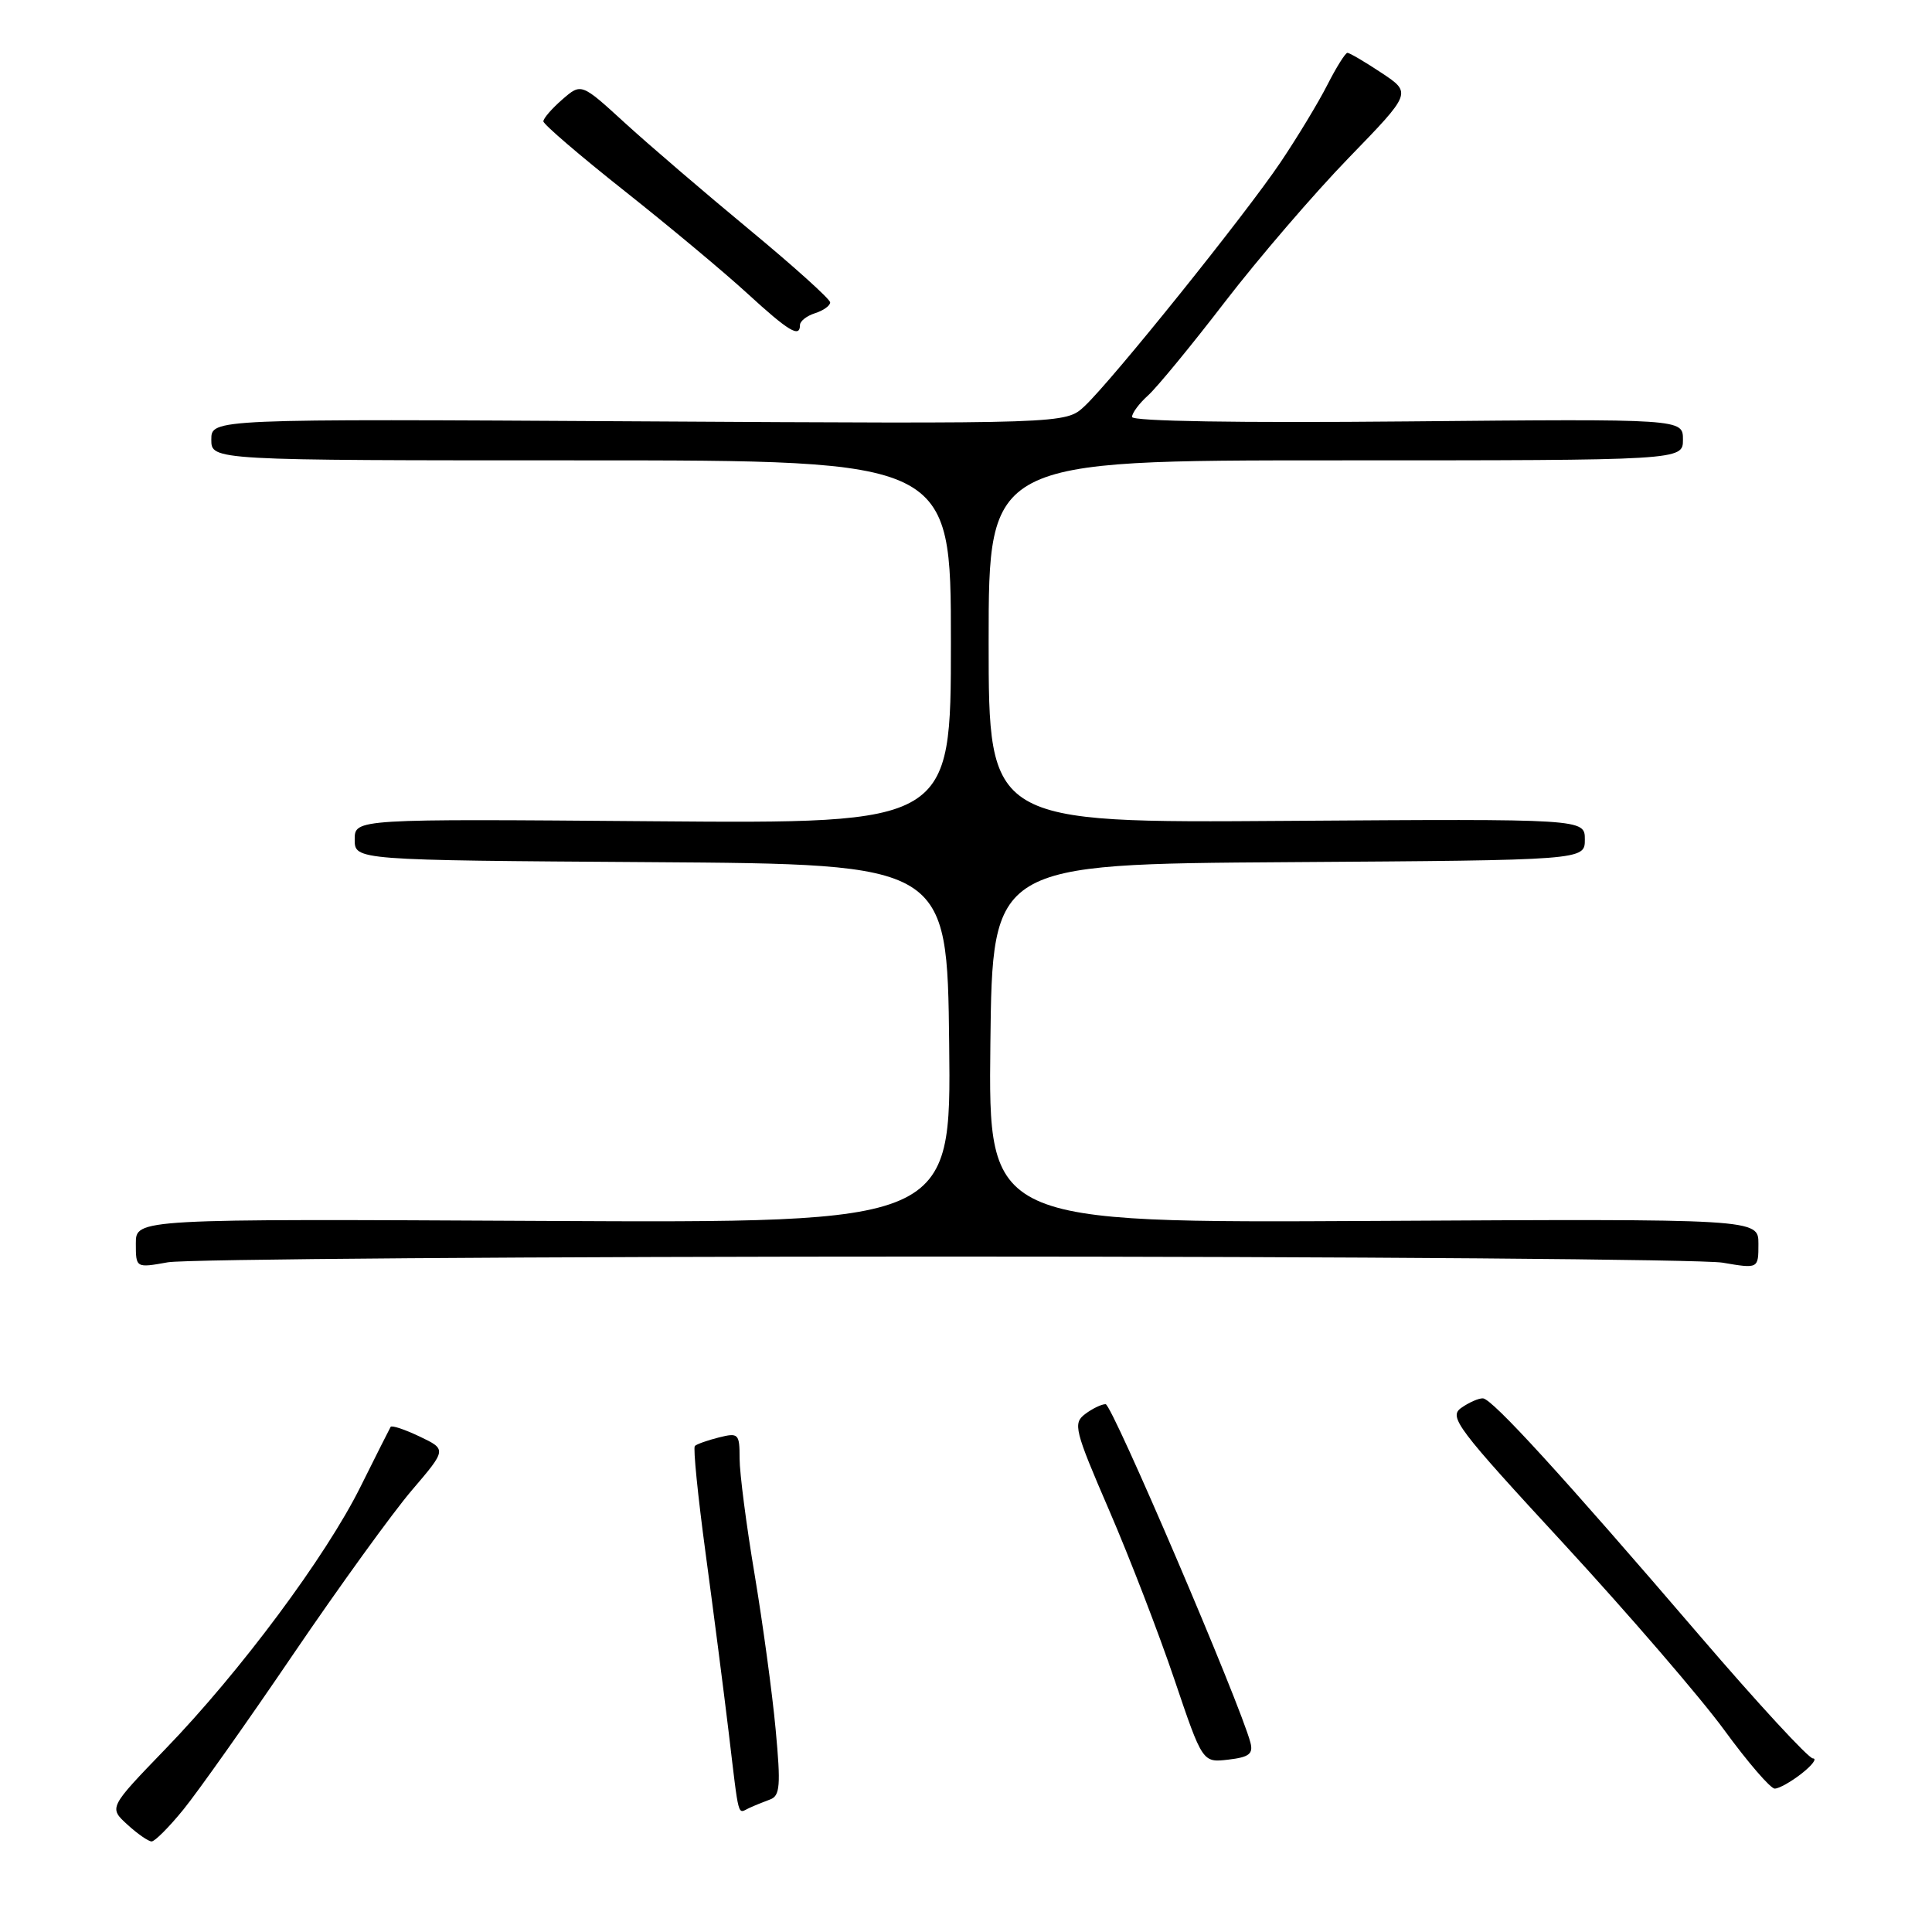 <?xml version="1.0" encoding="UTF-8" standalone="no"?>
<!DOCTYPE svg PUBLIC "-//W3C//DTD SVG 1.1//EN" "http://www.w3.org/Graphics/SVG/1.1/DTD/svg11.dtd" >
<svg xmlns="http://www.w3.org/2000/svg" xmlns:xlink="http://www.w3.org/1999/xlink" version="1.1" viewBox="0 0 256 256">
 <g >
 <path fill="currentColor"
d=" M 24.32 239.75 C 26.22 237.41 32.77 228.16 38.86 219.19 C 44.96 210.22 52.03 200.44 54.57 197.47 C 59.19 192.06 59.19 192.06 55.61 190.35 C 53.64 189.41 51.91 188.83 51.76 189.07 C 51.62 189.31 49.82 192.88 47.77 197.00 C 43.17 206.26 31.84 221.49 21.90 231.77 C 14.42 239.52 14.42 239.52 16.87 241.76 C 18.21 242.99 19.67 244.00 20.09 244.00 C 20.52 244.00 22.42 242.09 24.32 239.75 Z  M 102.04 238.44 C 103.36 237.96 103.47 236.60 102.78 229.19 C 102.34 224.41 101.08 215.16 99.99 208.62 C 98.89 202.09 98.00 195.18 98.00 193.27 C 98.00 189.97 97.86 189.82 95.25 190.47 C 93.74 190.85 92.31 191.36 92.07 191.60 C 91.83 191.84 92.47 198.21 93.49 205.77 C 94.51 213.32 95.89 224.00 96.55 229.50 C 97.96 241.29 97.70 240.31 99.25 239.58 C 99.94 239.26 101.19 238.75 102.04 238.44 Z  M 238.73 235.00 C 240.13 233.90 240.80 233.00 240.22 233.00 C 239.64 233.00 232.90 225.69 225.23 216.75 C 207.04 195.54 197.74 185.36 196.50 185.29 C 195.95 185.26 194.66 185.82 193.64 186.54 C 191.92 187.74 192.99 189.16 207.31 204.67 C 215.84 213.93 225.37 224.99 228.48 229.25 C 231.59 233.51 234.60 237.00 235.16 237.00 C 235.72 237.00 237.33 236.10 238.73 235.00 Z  M 165.69 230.91 C 164.33 225.73 147.36 186.05 146.50 186.06 C 145.95 186.06 144.72 186.66 143.77 187.38 C 142.16 188.60 142.38 189.50 146.96 200.10 C 149.67 206.37 153.56 216.46 155.61 222.53 C 159.34 233.56 159.34 233.56 162.76 233.16 C 165.50 232.84 166.08 232.40 165.69 230.91 Z  M 125.00 166.50 C 179.18 166.50 225.64 166.87 228.25 167.31 C 233.00 168.12 233.00 168.12 233.00 164.81 C 233.00 161.50 233.00 161.50 181.98 161.78 C 130.96 162.05 130.96 162.05 131.23 138.28 C 131.50 114.50 131.50 114.50 170.75 114.24 C 210.00 113.98 210.00 113.98 210.00 111.24 C 210.00 108.50 210.00 108.50 170.50 108.77 C 131.00 109.05 131.00 109.05 131.00 85.02 C 131.00 61.00 131.00 61.00 177.00 61.00 C 223.00 61.00 223.00 61.00 223.00 58.25 C 223.00 55.50 223.00 55.50 186.50 55.84 C 164.16 56.05 150.00 55.82 150.00 55.25 C 150.00 54.73 150.95 53.45 152.12 52.40 C 153.28 51.36 157.87 45.78 162.31 40.00 C 166.76 34.22 174.14 25.63 178.73 20.90 C 187.06 12.31 187.06 12.31 183.05 9.65 C 180.85 8.19 178.82 7.00 178.54 7.00 C 178.27 7.00 177.07 8.91 175.88 11.25 C 174.69 13.59 171.90 18.20 169.68 21.50 C 164.99 28.47 147.35 50.42 143.70 53.83 C 141.20 56.16 141.20 56.16 84.60 55.83 C 28.00 55.50 28.00 55.50 28.00 58.25 C 28.00 61.00 28.00 61.00 77.00 61.00 C 126.00 61.00 126.00 61.00 126.00 85.07 C 126.00 109.14 126.00 109.14 86.50 108.82 C 47.00 108.50 47.00 108.50 47.00 111.24 C 47.00 113.98 47.00 113.98 86.25 114.24 C 125.50 114.50 125.50 114.50 125.77 138.28 C 126.04 162.05 126.04 162.05 72.02 161.78 C 18.00 161.50 18.00 161.50 18.00 164.76 C 18.00 168.02 18.00 168.02 22.25 167.26 C 24.59 166.84 70.82 166.50 125.00 166.50 Z  M 106.00 43.07 C 106.00 42.55 106.90 41.85 108.00 41.50 C 109.10 41.15 110.00 40.51 110.00 40.07 C 110.00 39.64 105.16 35.28 99.25 30.39 C 93.34 25.50 85.92 19.14 82.76 16.25 C 77.02 11.00 77.02 11.00 74.51 13.18 C 73.13 14.38 72.00 15.68 72.00 16.08 C 72.00 16.47 76.84 20.62 82.75 25.30 C 88.66 29.98 95.97 36.08 99.00 38.86 C 104.51 43.91 106.00 44.81 106.00 43.07 Z "/>
</g>
</svg>